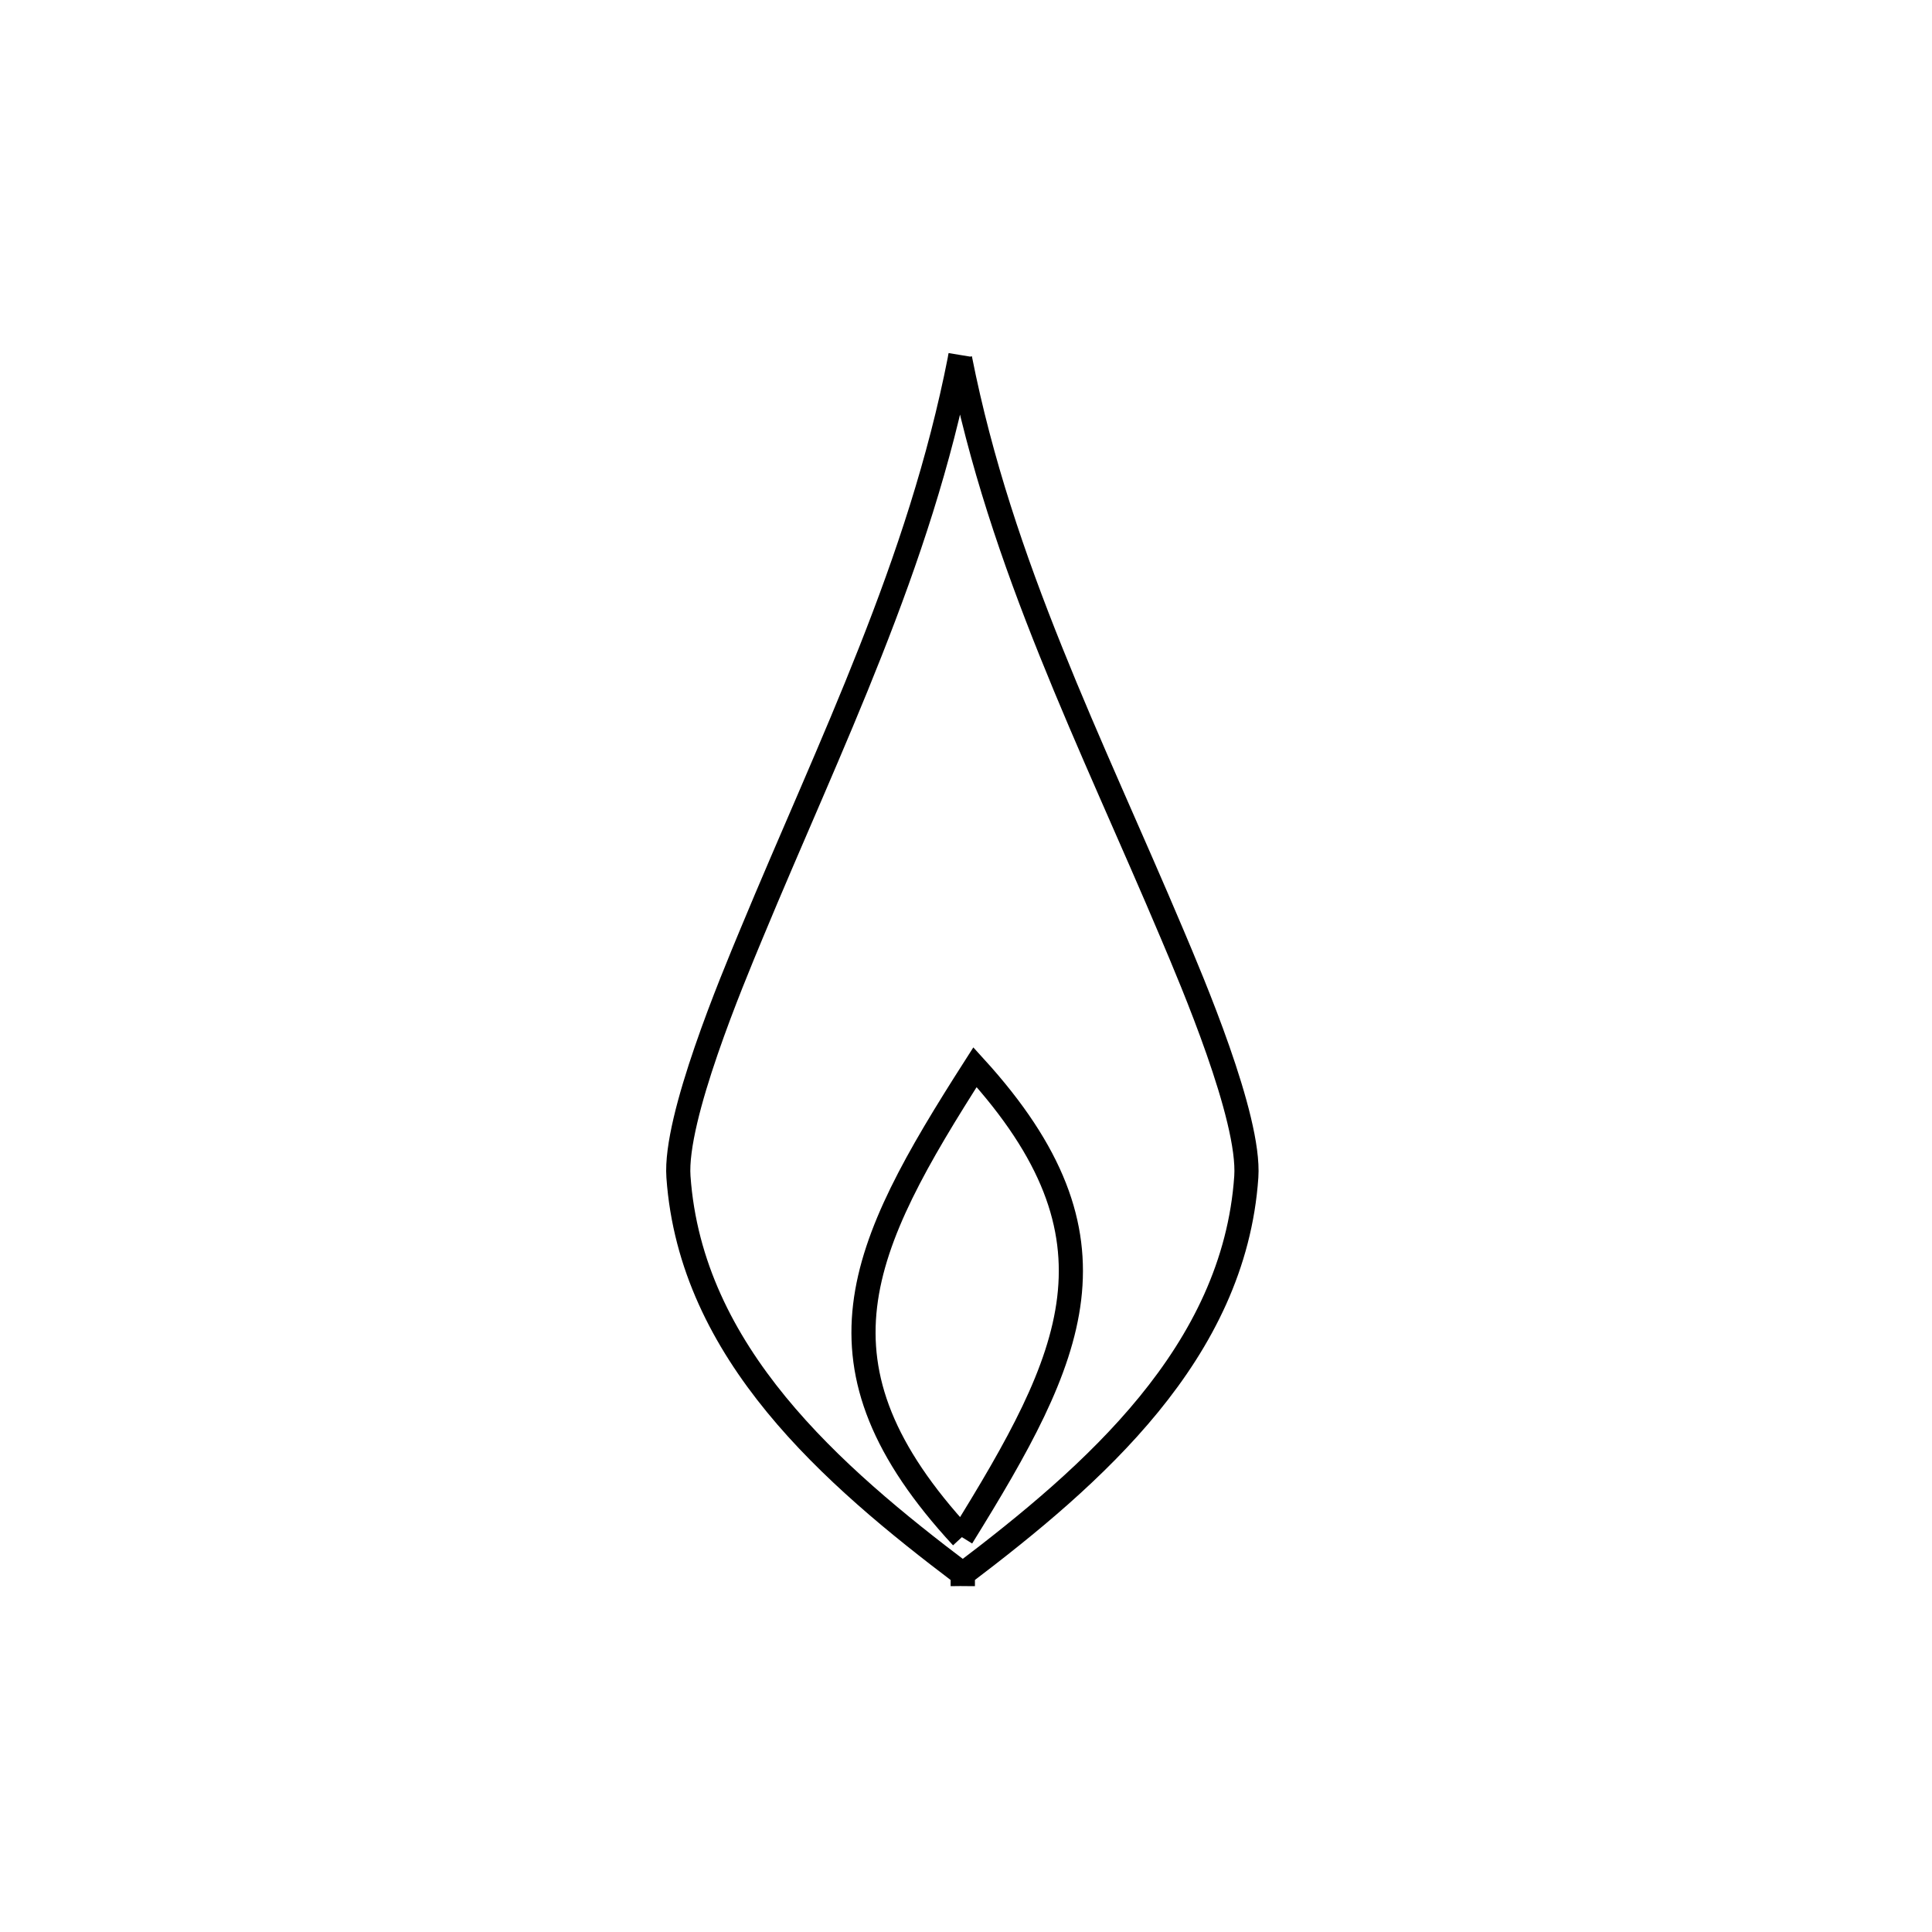 <svg xmlns="http://www.w3.org/2000/svg" viewBox="0.0 0.0 24.0 24.0" height="200px" width="200px"><path fill="none" stroke="black" stroke-width=".3" stroke-opacity="1.0"  filling="0" d="M11.926 4.455 L11.926 4.455 C12.181 5.743 12.587 6.931 13.056 8.097 C13.524 9.263 14.056 10.408 14.563 11.609 C14.8 12.17 15.532 13.88 15.482 14.619 C15.332 16.805 13.576 18.328 11.961 19.553 L11.961 19.554 C11.961 19.554 11.96 19.554 11.96 19.553 L11.96 19.553 C11.96 19.554 11.959 19.554 11.959 19.554 L11.959 19.553 C10.339 18.328 8.582 16.808 8.428 14.619 C8.376 13.887 9.1 12.166 9.331 11.609 C9.829 10.408 10.352 9.262 10.812 8.095 C11.273 6.928 11.672 5.74 11.924 4.455 L11.924 4.434 C11.924 4.437 11.925 4.441 11.925 4.444 L11.925 4.444 C11.925 4.441 11.925 4.437 11.926 4.434 L11.926 4.455"></path>
<path fill="none" stroke="black" stroke-width=".3" stroke-opacity="1.0"  filling="0" d="M11.949 19.095 L11.949 19.095 C9.97 16.953 10.667 15.517 12.112 13.257 L12.112 13.257 C14.054 15.389 13.344 16.843 11.949 19.095 L11.949 19.095"></path></svg>